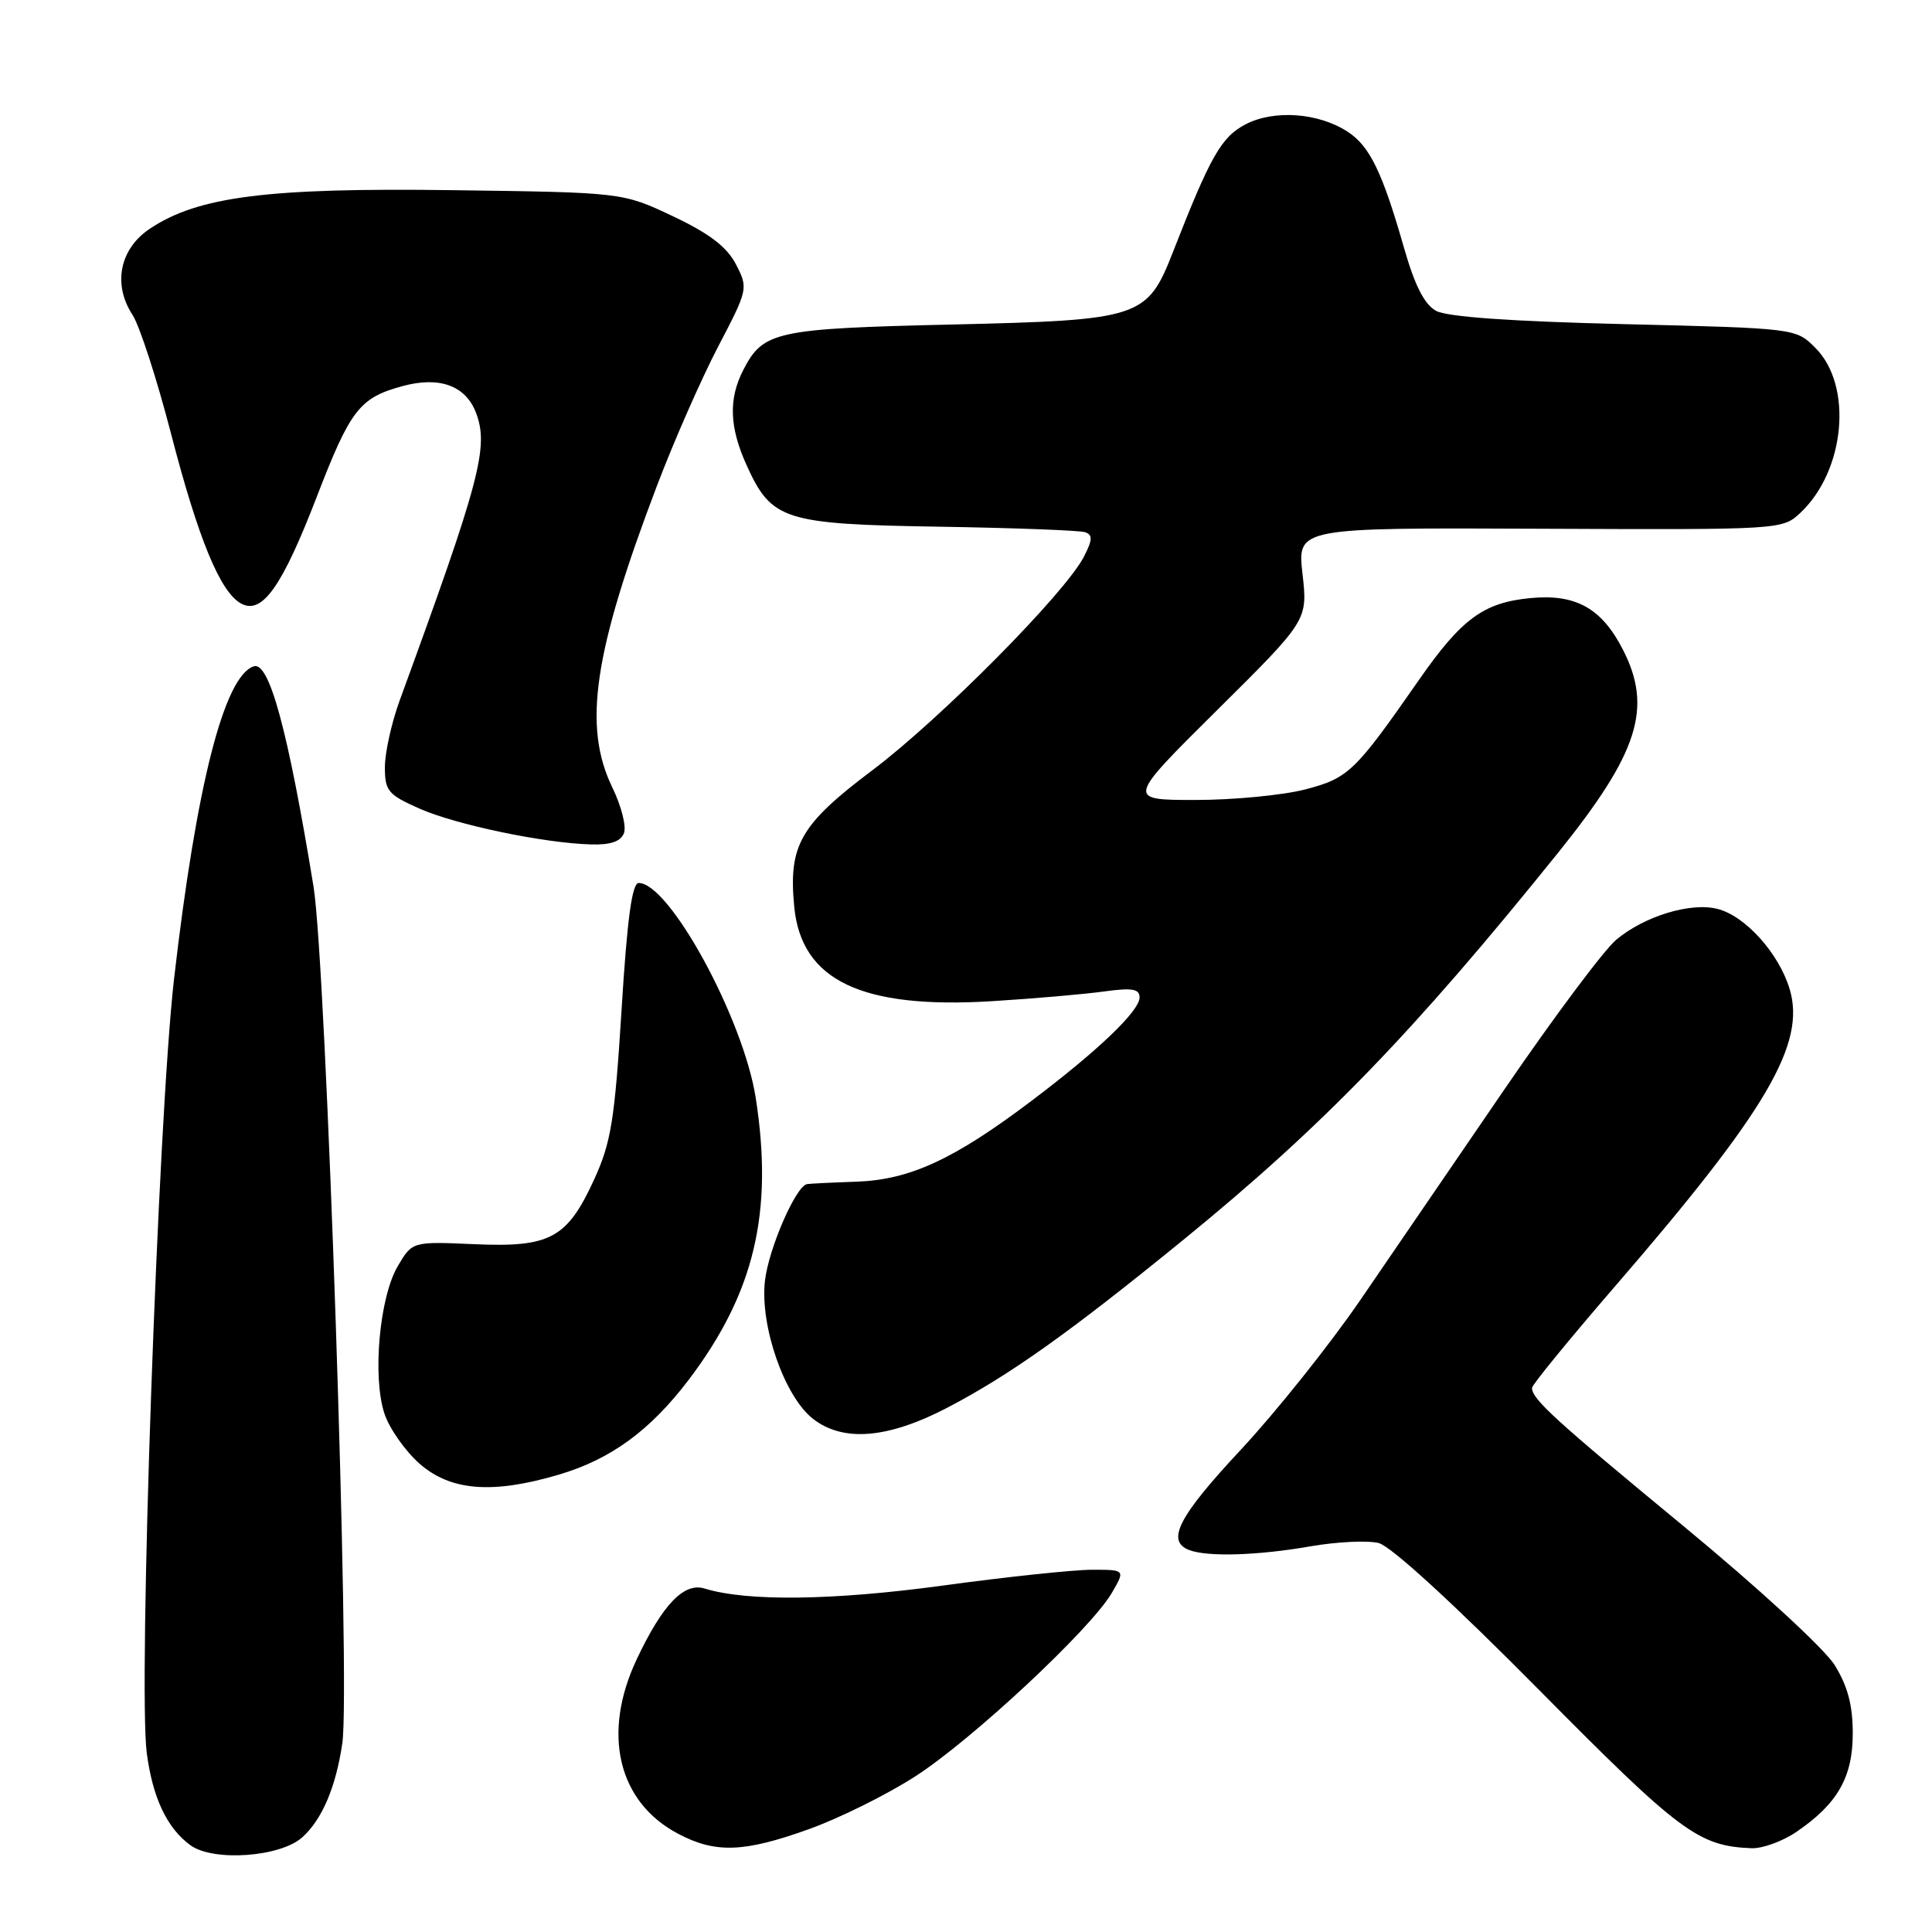<?xml version="1.0" encoding="UTF-8" standalone="no"?>
<!DOCTYPE svg PUBLIC "-//W3C//DTD SVG 1.1//EN" "http://www.w3.org/Graphics/SVG/1.1/DTD/svg11.dtd" >
<svg xmlns="http://www.w3.org/2000/svg" xmlns:xlink="http://www.w3.org/1999/xlink" version="1.1" viewBox="0 0 256 256">
 <g >
 <path fill="currentColor"
d=" M 40.07 243.44 C 42.69 241.07 44.51 236.79 45.36 230.98 C 46.45 223.59 43.22 127.72 41.54 117.45 C 38.14 96.68 35.67 87.61 33.62 88.29 C 29.70 89.60 26.02 104.05 23.06 129.73 C 20.95 148.05 18.29 223.56 19.45 232.30 C 20.23 238.24 22.15 242.27 25.24 244.51 C 28.29 246.71 37.17 246.07 40.07 243.44 Z  M 107.19 242.37 C 111.21 240.93 117.56 237.78 121.29 235.37 C 128.83 230.51 144.50 215.88 147.31 211.09 C 149.11 208.00 149.11 208.00 144.71 208.00 C 142.29 208.00 133.38 208.94 124.90 210.10 C 110.33 212.08 98.99 212.22 93.37 210.49 C 90.64 209.64 87.81 212.58 84.38 219.84 C 79.72 229.69 81.87 238.77 89.85 242.98 C 94.81 245.60 98.57 245.47 107.19 242.37 Z  M 238.01 242.75 C 243.48 239.03 245.50 235.50 245.50 229.68 C 245.50 225.95 244.83 223.42 243.10 220.63 C 241.75 218.46 232.97 210.39 223.10 202.24 C 205.99 188.12 203.00 185.40 203.00 183.90 C 203.00 183.50 207.99 177.40 214.09 170.34 C 234.12 147.16 239.31 138.31 237.14 131.06 C 235.71 126.31 231.25 121.35 227.56 120.43 C 223.99 119.53 217.86 121.41 214.15 124.53 C 212.53 125.89 205.90 134.77 199.41 144.25 C 192.93 153.74 184.30 166.34 180.25 172.26 C 176.20 178.17 169.09 187.08 164.45 192.06 C 156.13 200.97 154.47 204.20 157.58 205.39 C 160.01 206.32 166.66 206.12 173.68 204.89 C 177.17 204.29 181.22 204.09 182.68 204.46 C 184.29 204.86 192.60 212.47 203.92 223.91 C 222.63 242.82 225.05 244.62 232.10 244.90 C 233.53 244.95 236.19 243.99 238.01 242.75 Z  M 74.07 195.39 C 80.94 193.36 86.18 189.53 91.28 182.80 C 99.96 171.33 102.50 160.65 100.14 145.49 C 98.51 135.00 88.71 117.00 84.63 117.00 C 83.75 117.00 83.10 121.77 82.36 133.82 C 81.45 148.41 80.97 151.38 78.75 156.24 C 75.15 164.10 72.92 165.31 62.82 164.86 C 54.63 164.50 54.63 164.50 52.69 167.80 C 50.28 171.92 49.33 182.44 50.94 187.31 C 51.59 189.28 53.69 192.27 55.60 193.95 C 59.71 197.56 65.27 198.00 74.07 195.39 Z  M 125.50 186.54 C 133.77 182.22 141.65 176.63 156.73 164.34 C 175.26 149.24 187.27 136.83 206.45 113.00 C 217.10 99.77 219.00 93.83 215.06 86.11 C 212.24 80.59 208.81 78.67 202.79 79.25 C 196.58 79.84 193.66 81.99 188.00 90.12 C 179.53 102.29 178.67 103.12 172.92 104.61 C 169.97 105.37 163.45 106.00 158.41 106.00 C 149.27 106.00 149.27 106.00 161.27 94.10 C 173.28 82.19 173.28 82.19 172.59 76.05 C 171.89 69.92 171.89 69.92 204.03 70.06 C 236.06 70.20 236.17 70.19 238.56 67.95 C 244.51 62.36 245.54 51.09 240.55 46.10 C 237.96 43.50 237.96 43.50 215.23 42.95 C 200.24 42.59 191.75 41.99 190.29 41.19 C 188.73 40.33 187.46 37.83 186.01 32.74 C 183.16 22.79 181.50 19.37 178.58 17.46 C 174.73 14.94 168.85 14.51 165.07 16.46 C 161.84 18.14 160.41 20.63 155.42 33.40 C 152.00 42.14 151.12 42.42 126.18 43.00 C 102.80 43.54 101.14 43.90 98.51 48.98 C 96.51 52.85 96.64 56.60 98.94 61.67 C 102.24 68.94 103.88 69.46 124.45 69.79 C 134.38 69.95 143.08 70.28 143.78 70.52 C 144.81 70.87 144.77 71.54 143.61 73.79 C 141.11 78.62 124.61 95.27 115.62 102.04 C 106.01 109.27 104.46 111.99 105.24 120.15 C 106.18 129.92 114.16 133.73 131.48 132.66 C 136.99 132.32 143.64 131.74 146.25 131.38 C 150.01 130.86 151.00 131.03 151.00 132.16 C 151.00 133.96 145.54 139.18 136.64 145.90 C 126.38 153.64 120.57 156.32 113.50 156.58 C 110.20 156.69 107.25 156.84 106.93 156.90 C 105.45 157.17 101.85 165.45 101.36 169.71 C 100.68 175.66 103.92 185.00 107.70 187.98 C 111.70 191.12 117.62 190.64 125.50 186.54 Z  M 82.68 110.39 C 83.02 109.51 82.33 106.80 81.15 104.37 C 77.20 96.24 78.64 86.48 87.06 64.34 C 89.29 58.47 92.93 50.20 95.14 45.96 C 99.13 38.33 99.15 38.20 97.52 35.03 C 96.31 32.71 94.03 30.96 89.18 28.66 C 82.50 25.50 82.50 25.50 60.04 25.20 C 35.44 24.86 26.21 26.04 19.82 30.33 C 15.85 33.00 14.92 37.70 17.56 41.72 C 18.49 43.15 20.77 50.17 22.63 57.34 C 26.28 71.45 29.19 78.49 31.96 79.98 C 34.74 81.47 37.37 77.76 41.95 65.89 C 46.43 54.26 47.64 52.71 53.34 51.16 C 58.22 49.83 61.70 51.09 63.07 54.69 C 64.80 59.23 63.64 63.61 52.95 92.84 C 51.88 95.78 51.00 99.74 51.00 101.65 C 51.00 104.80 51.41 105.29 55.57 107.14 C 60.44 109.29 72.02 111.71 78.28 111.89 C 80.90 111.97 82.25 111.51 82.68 110.39 Z "/>
</g>
</svg>